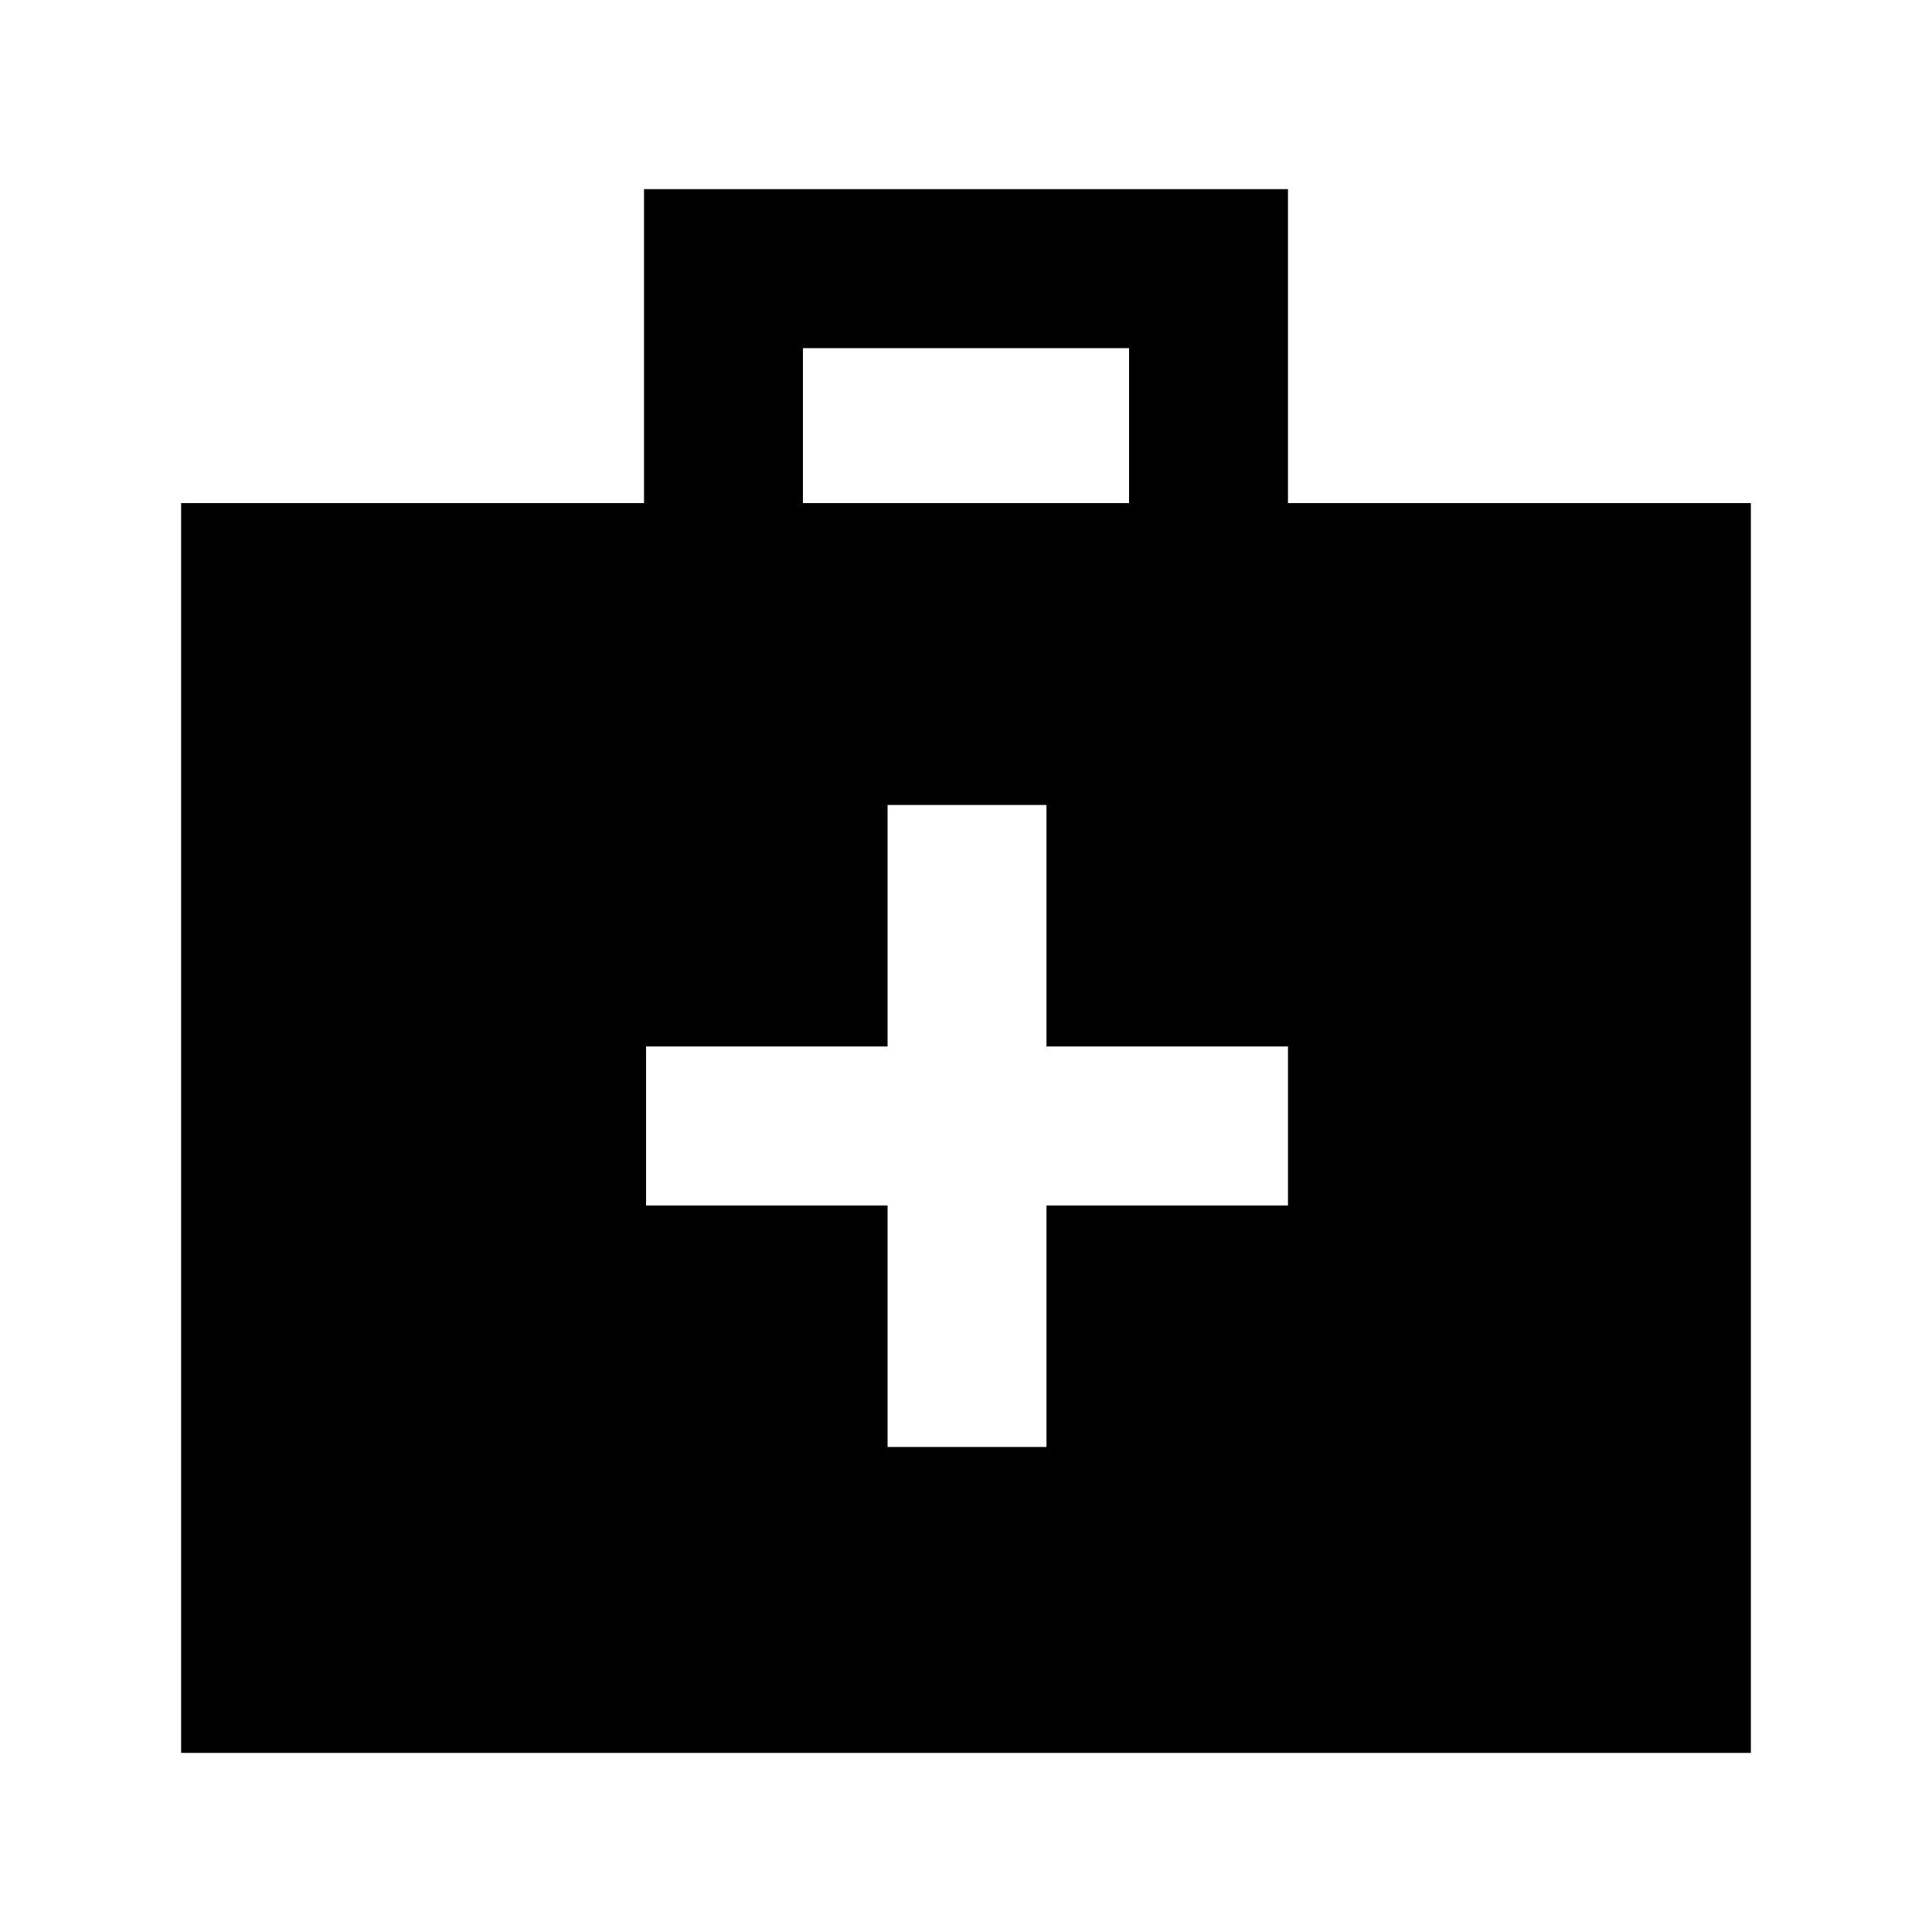 <svg xmlns="http://www.w3.org/2000/svg" height="20" width="20"><path d="M9.188 14.979h1.645v-2.5h2.5v-1.646h-2.5v-2.5H9.188v2.5h-2.5v1.646h2.5Zm-7.313 3.167V5.208h4.792v-3.25h6.666v3.25h4.792v12.938ZM8.312 5.208h3.376V3.604H8.312Z"/></svg>